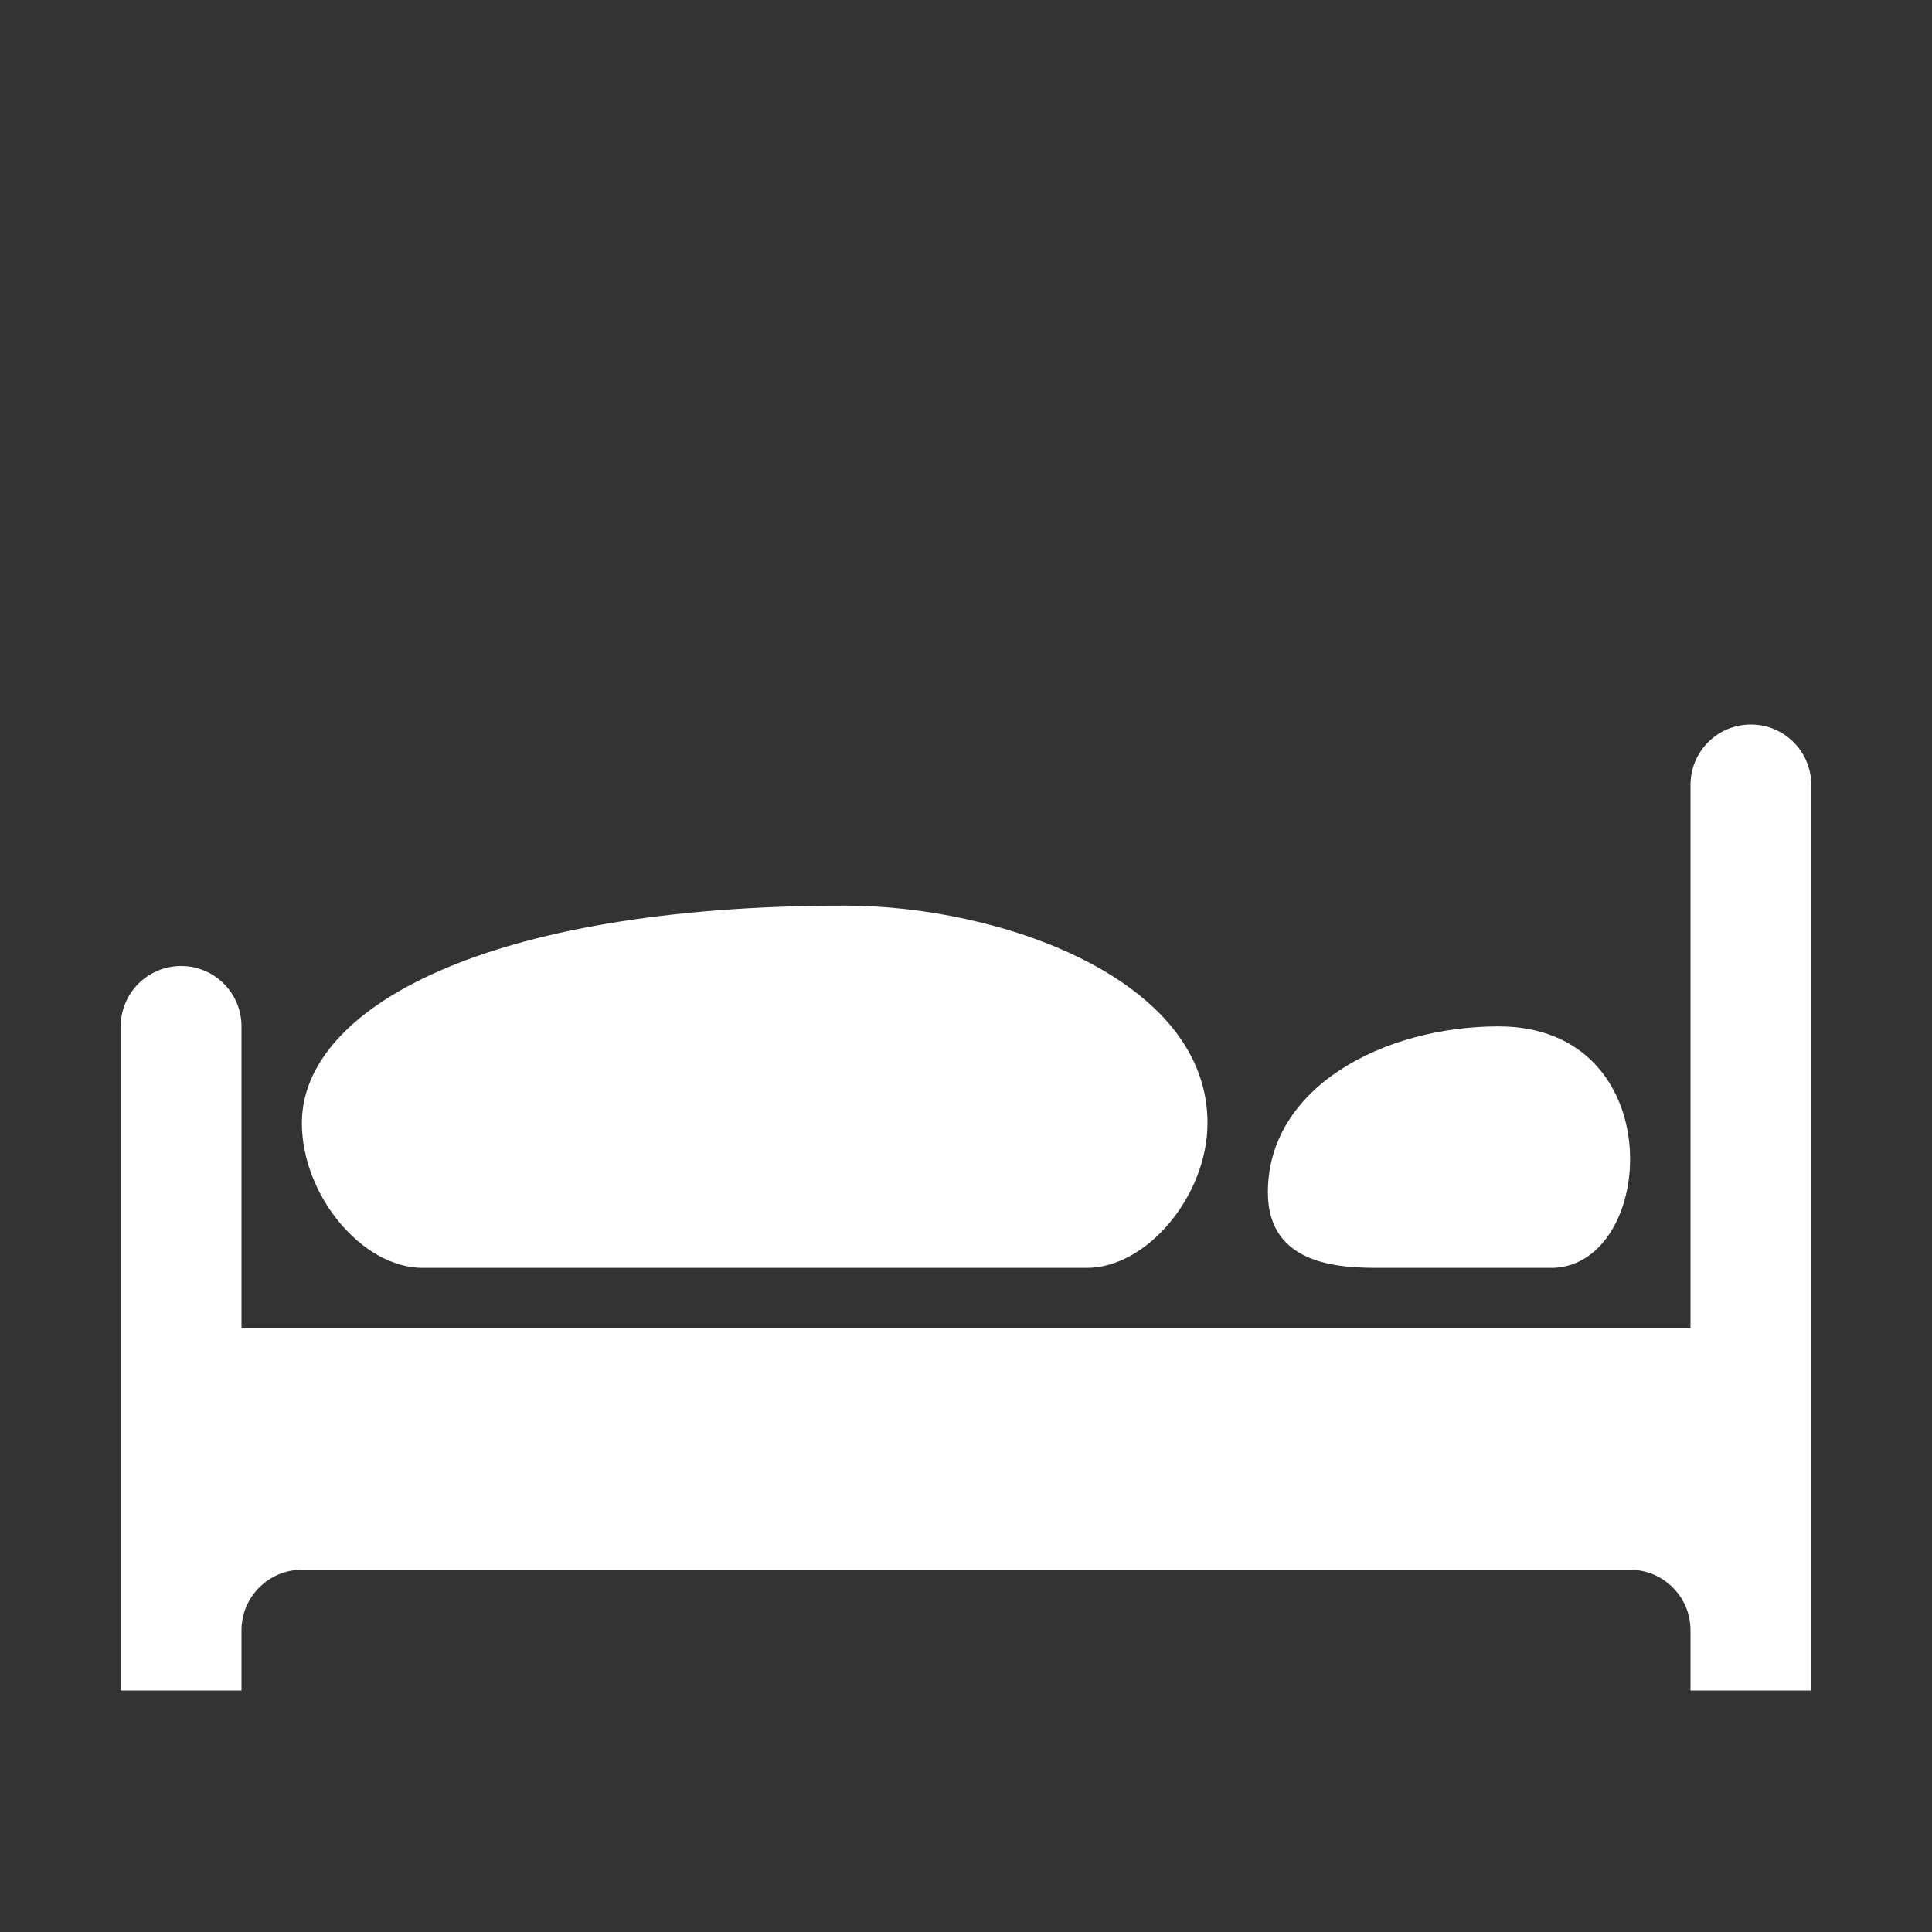 <?xml version="1.0" encoding="UTF-8"?>
<!DOCTYPE svg PUBLIC "-//W3C//DTD SVG 1.1//EN" "http://www.w3.org/Graphics/SVG/1.1/DTD/svg11.dtd">
<svg xmlns="http://www.w3.org/2000/svg" xml:space="preserve" width="1024px" height="1024px" shape-rendering="geometricPrecision" text-rendering="geometricPrecision" image-rendering="optimizeQuality" fill-rule="nonzero" clip-rule="evenodd" viewBox="0 0 10240 10240" xmlns:xlink="http://www.w3.org/1999/xlink">
	<rect x="0" y="0" width="10240" height="10240" fill="#333333" stroke="none"/>
	<title>bed_empty icon</title>
	<desc>bed_empty icon from the IconExperience.com O-Collection. Copyright by INCORS GmbH (www.incors.com).</desc>
	<path id="curve2" fill="#FFFFFF" d="M7942 5440c916,0 840,1260 291,1280l-908 0c-198,0 -605,0 -605,-400 0,-560 617,-880 1222,-880z"/>
	<path id="curve1" fill="#FFFFFF" d="M4480 4800c815,0 1920,384 1920,1152 0,384 -320,768 -640,768l-3520 0c-320,0 -640,-384 -640,-768 0,-603 960,-1152 2880,-1152z"/>
	<path id="curve0" fill="#FFFFFF" d="M9600 4160l0 4800 -640 0 0 -320c0,-176 -144,-320 -320,-320l-7040 0c-176,0 -320,144 -320,320l0 320 -640 0 0 -3520c0,-177 143,-320 320,-320 177,0 320,143 320,320l0 1600 7680 0 0 -2880c0,-177 143,-320 320,-320 177,0 320,143 320,320z"/>
</svg>
